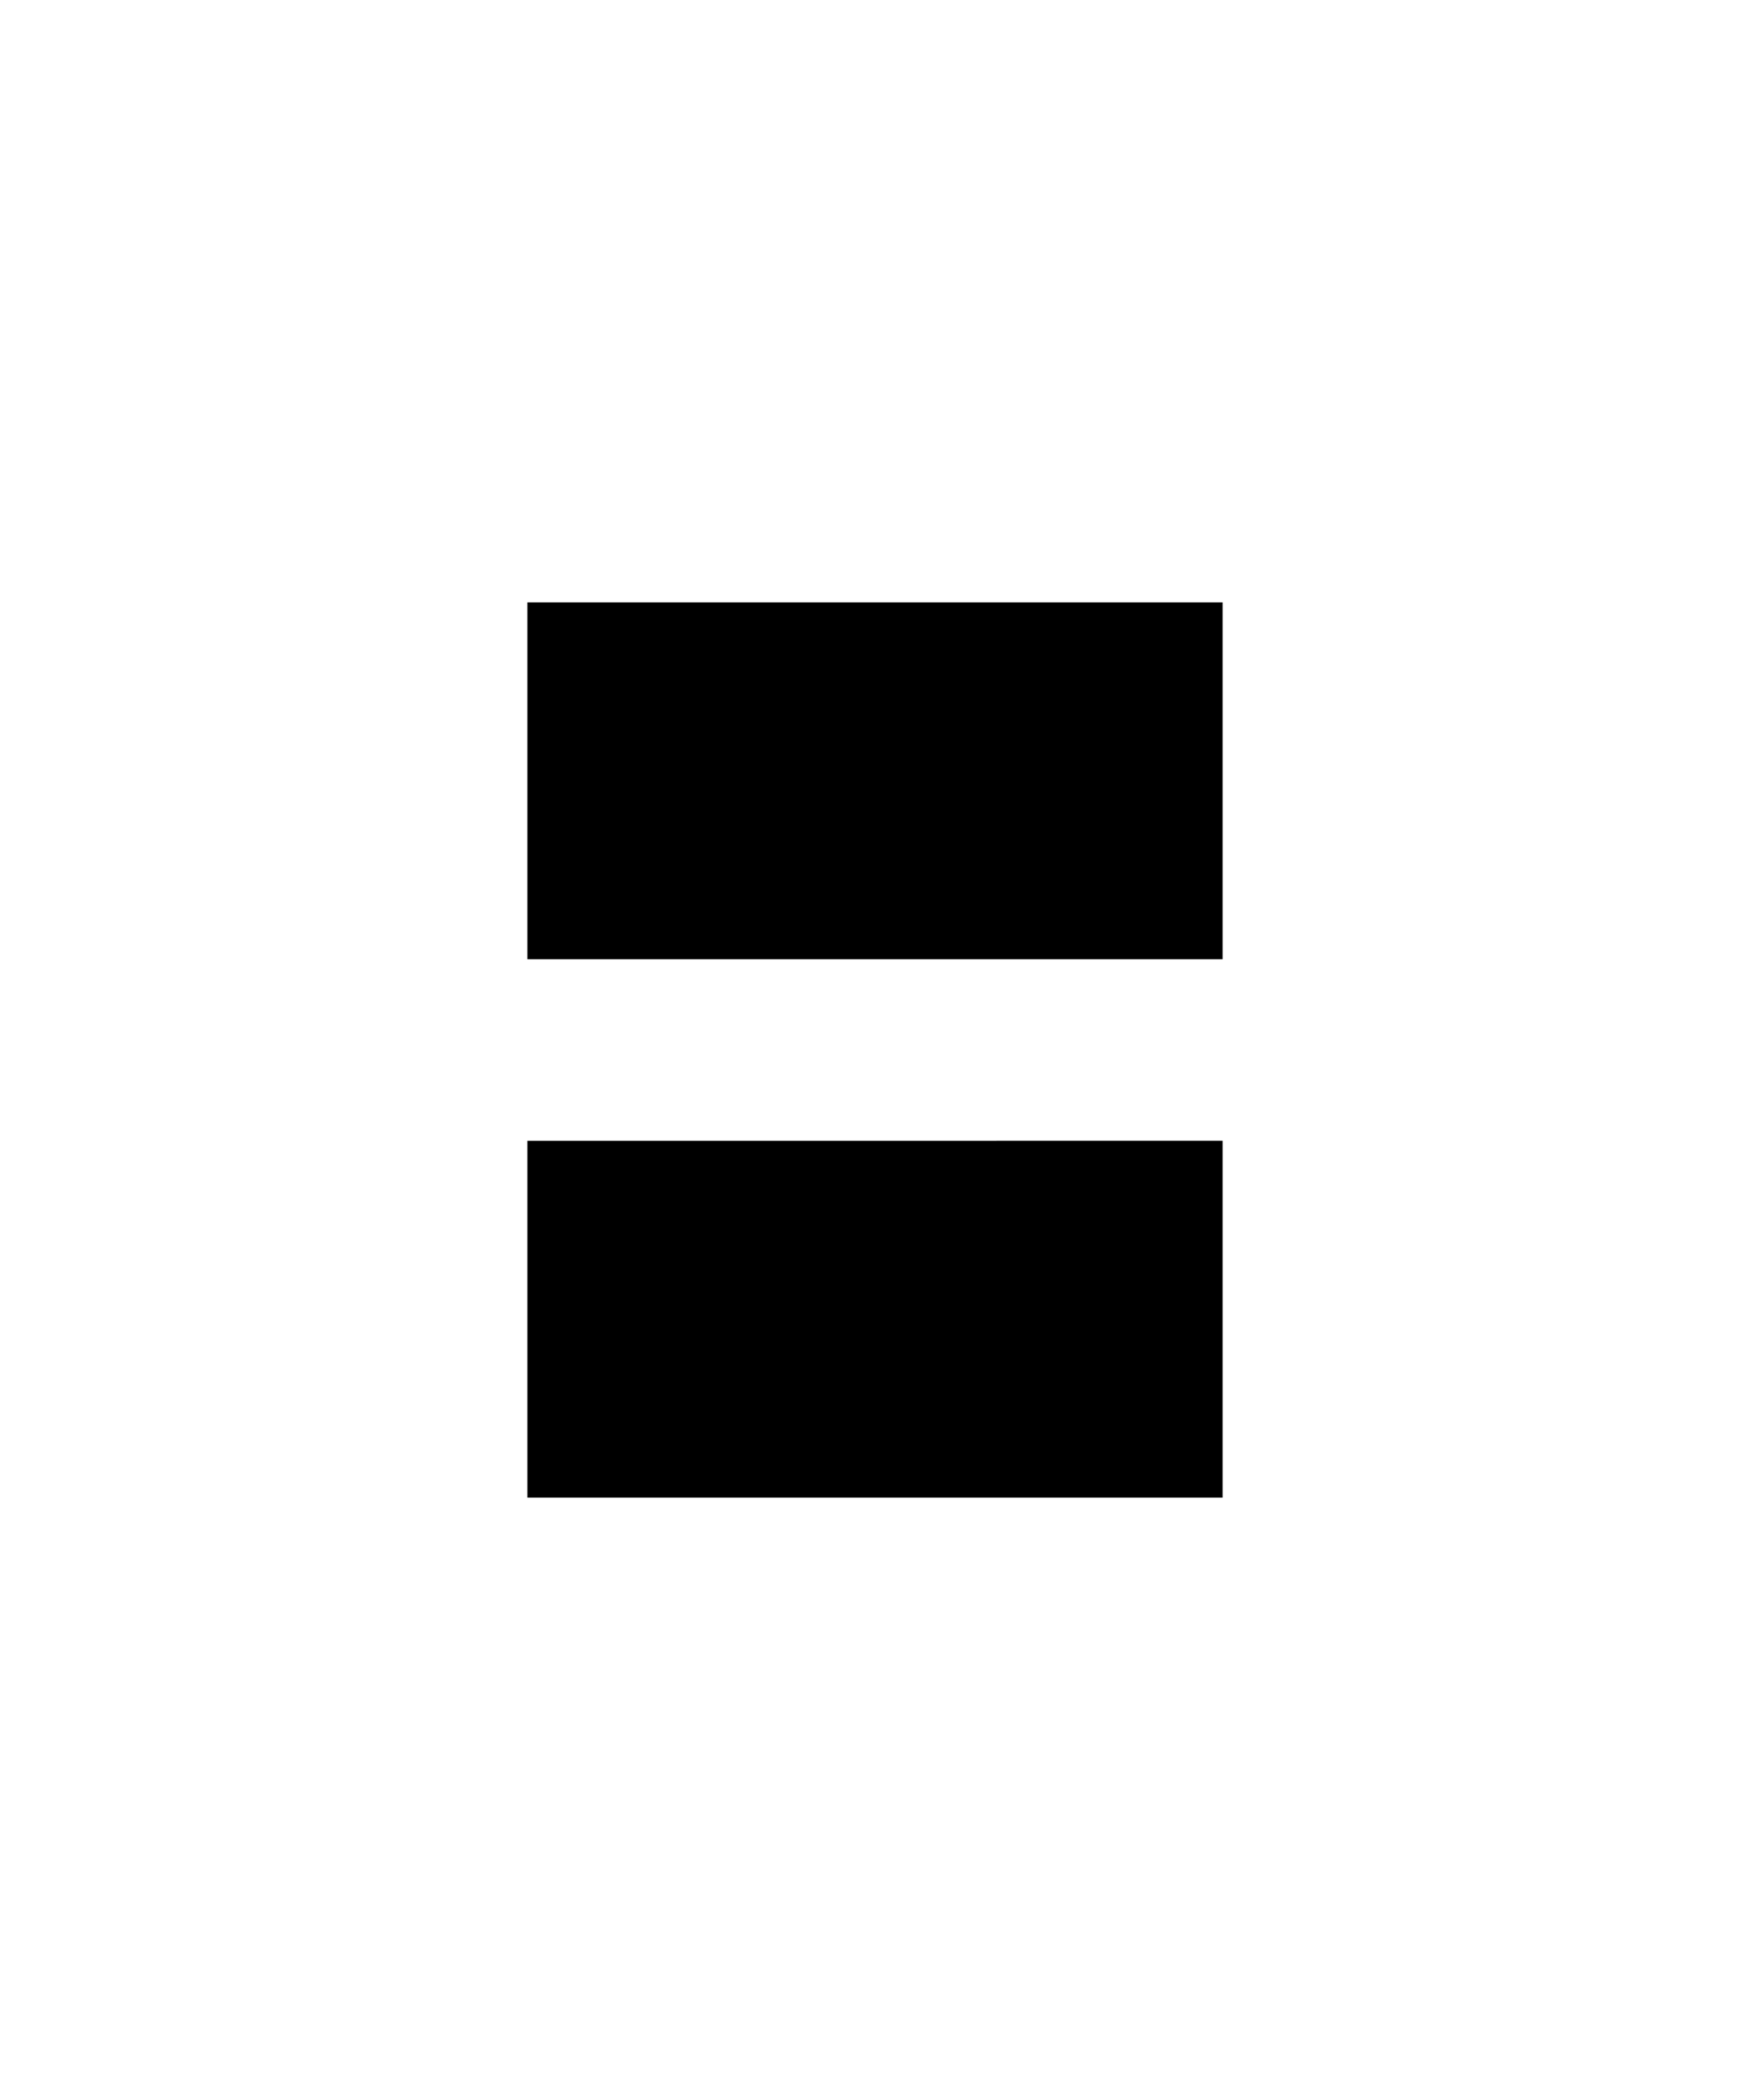 <svg xmlns="http://www.w3.org/2000/svg" width="25" height="30" viewBox="0 0 25 30">
  <title>꞊</title>
  <g>
    <path d="M7.534,13.704h9.932V8.606H7.534Zm0,2.593V21.394h9.932V16.296Z"/>
    <rect width="25" height="30" fill="none"/>
  </g>
</svg>
